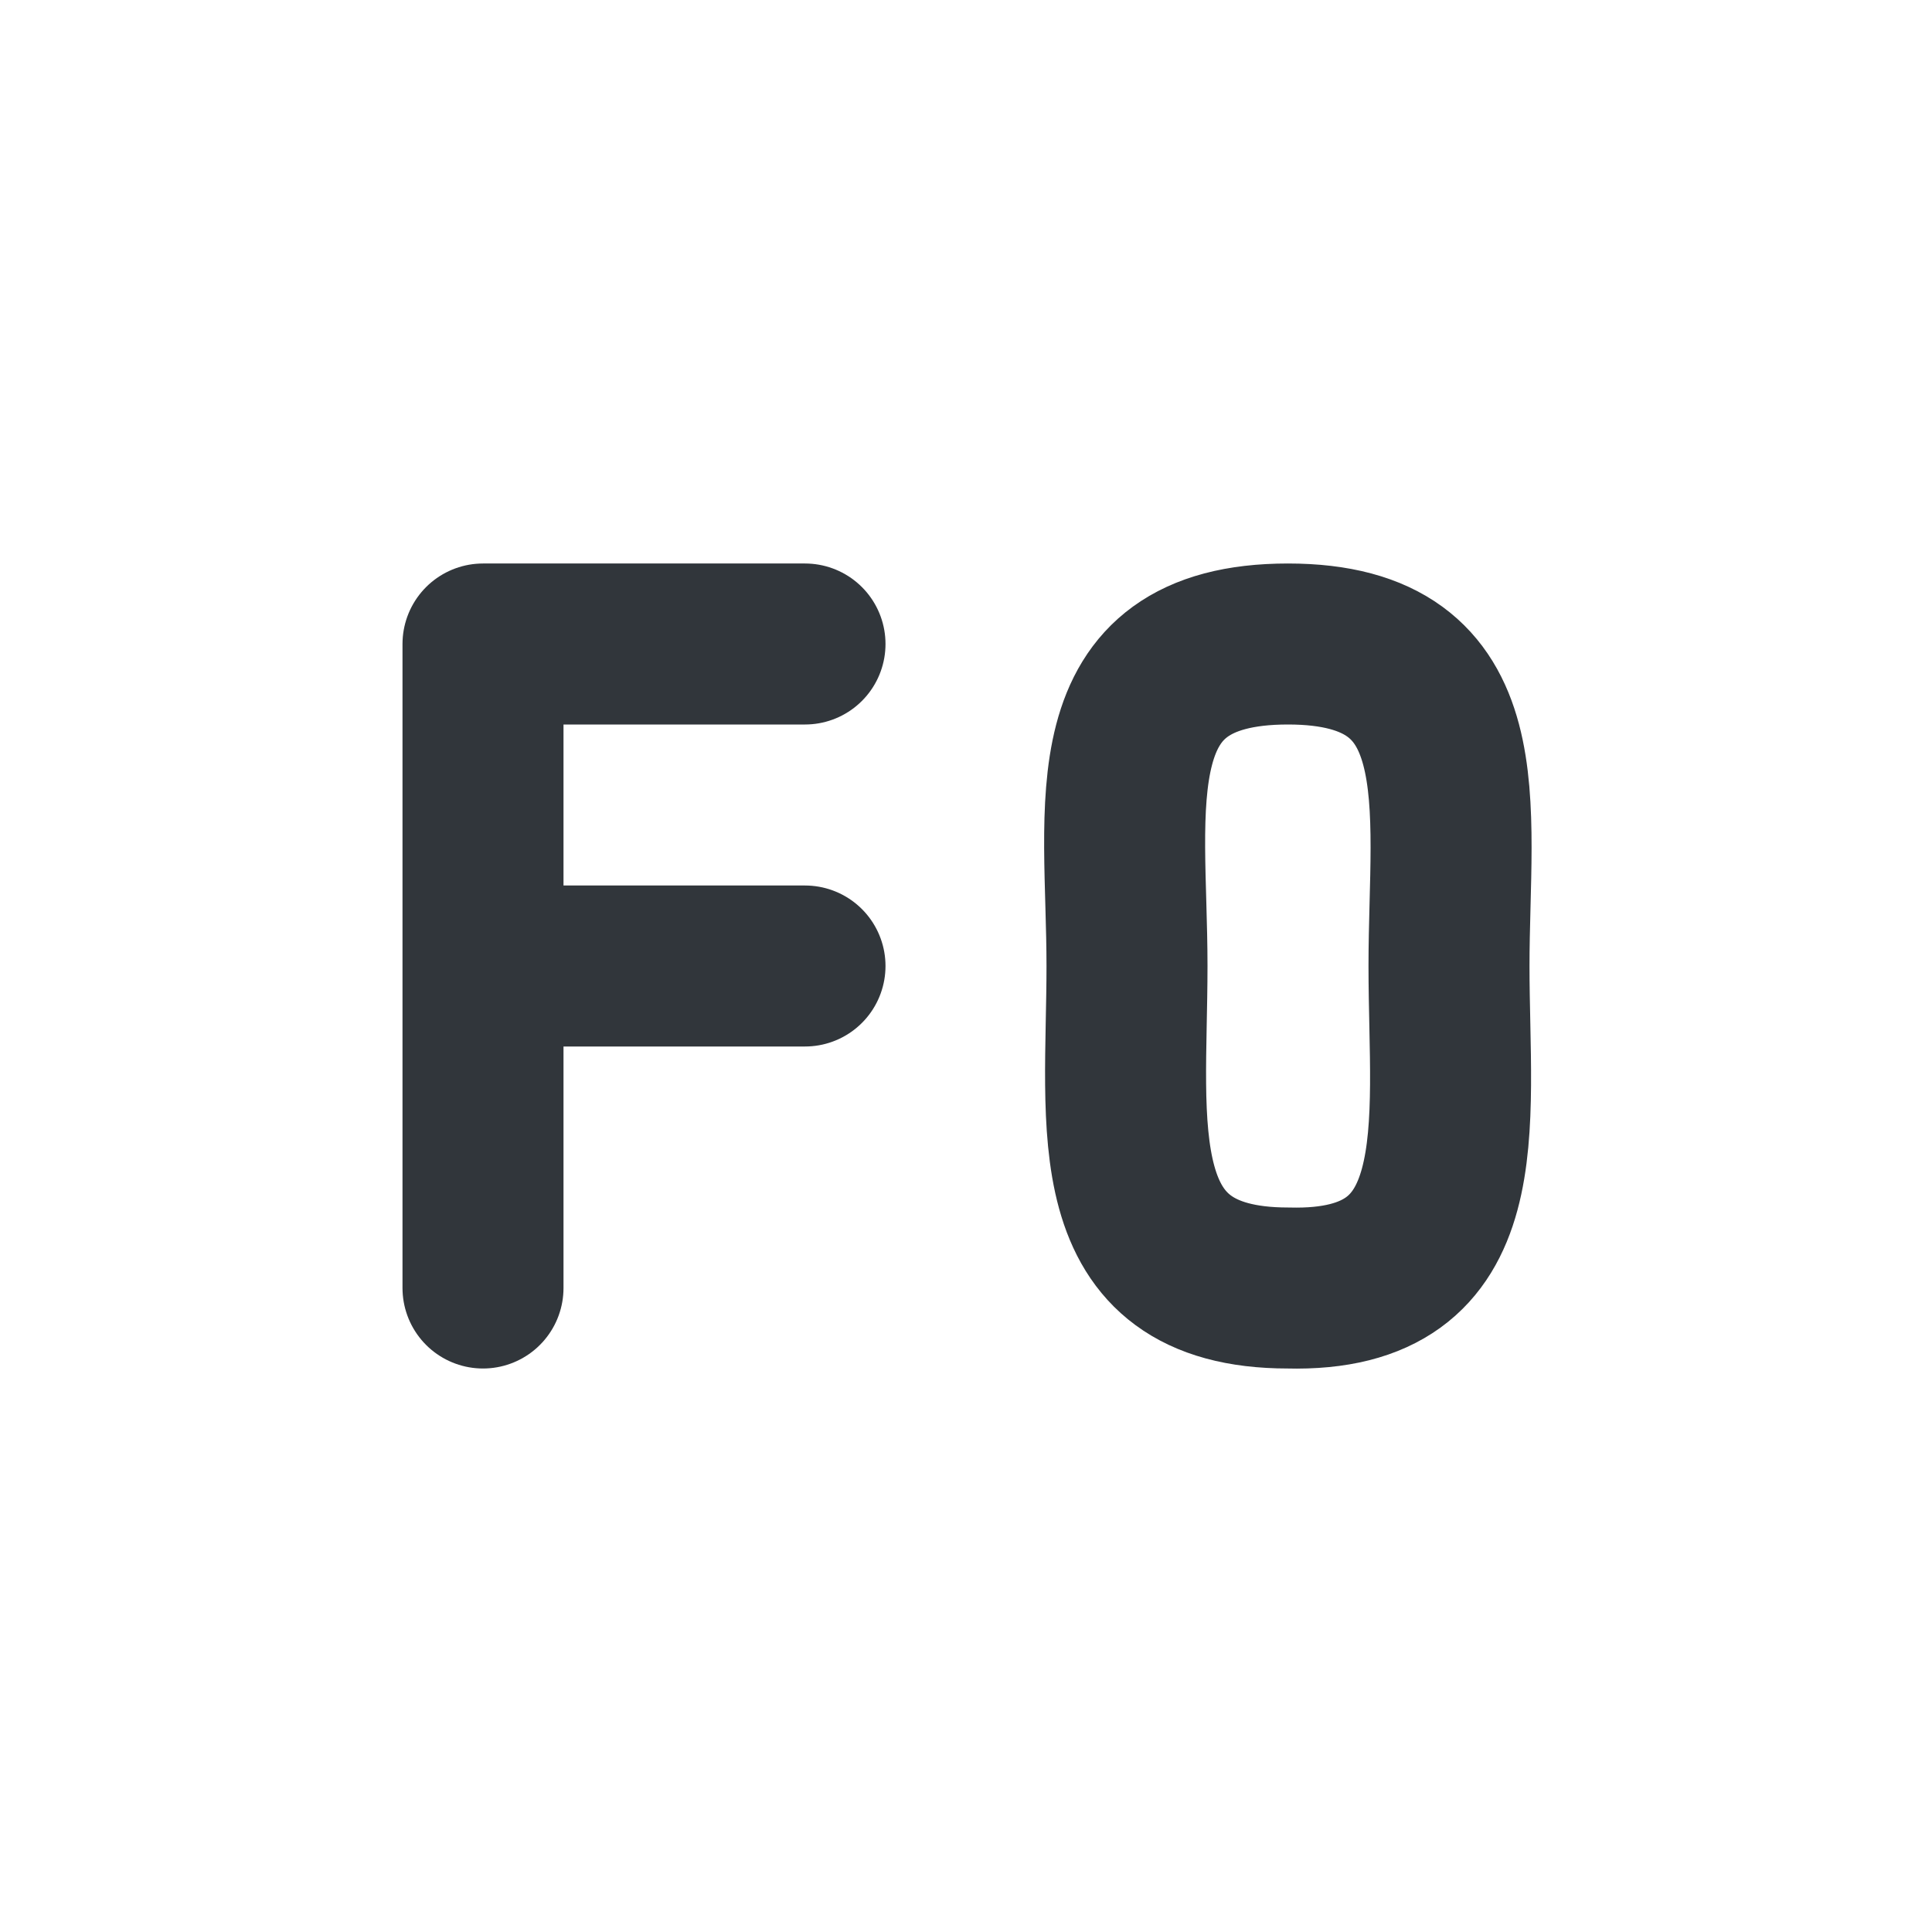 <svg xmlns="http://www.w3.org/2000/svg" width="12pt" height="12pt" version="1.1" viewBox="0 0 12 12">
 <g>
  <path style="fill:none;stroke-width:2;stroke-linecap:round;stroke-linejoin:bevel;stroke:rgb(19.216%,21.176%,23.137%)" d="M 5 11 L 9 11 M 5 7 L 9 7 M 5 15 L 5 7" transform="matrix(0.5,0,0,0.5,0.5,0.5)"/>
  <path style="fill:none;stroke-width:2;stroke-linecap:round;stroke-linejoin:bevel;stroke:rgb(19.216%,21.176%,23.137%)" d="M 15 7 C 17.406 7 17 9 17 11 C 17 13 17.359 15.062 15 15 C 12.656 15 13 13 13 11 C 13 9 12.57 7 15 7" transform="matrix(0.5,0,0,0.5,0.5,0.5)"/>
 </g>
</svg>
